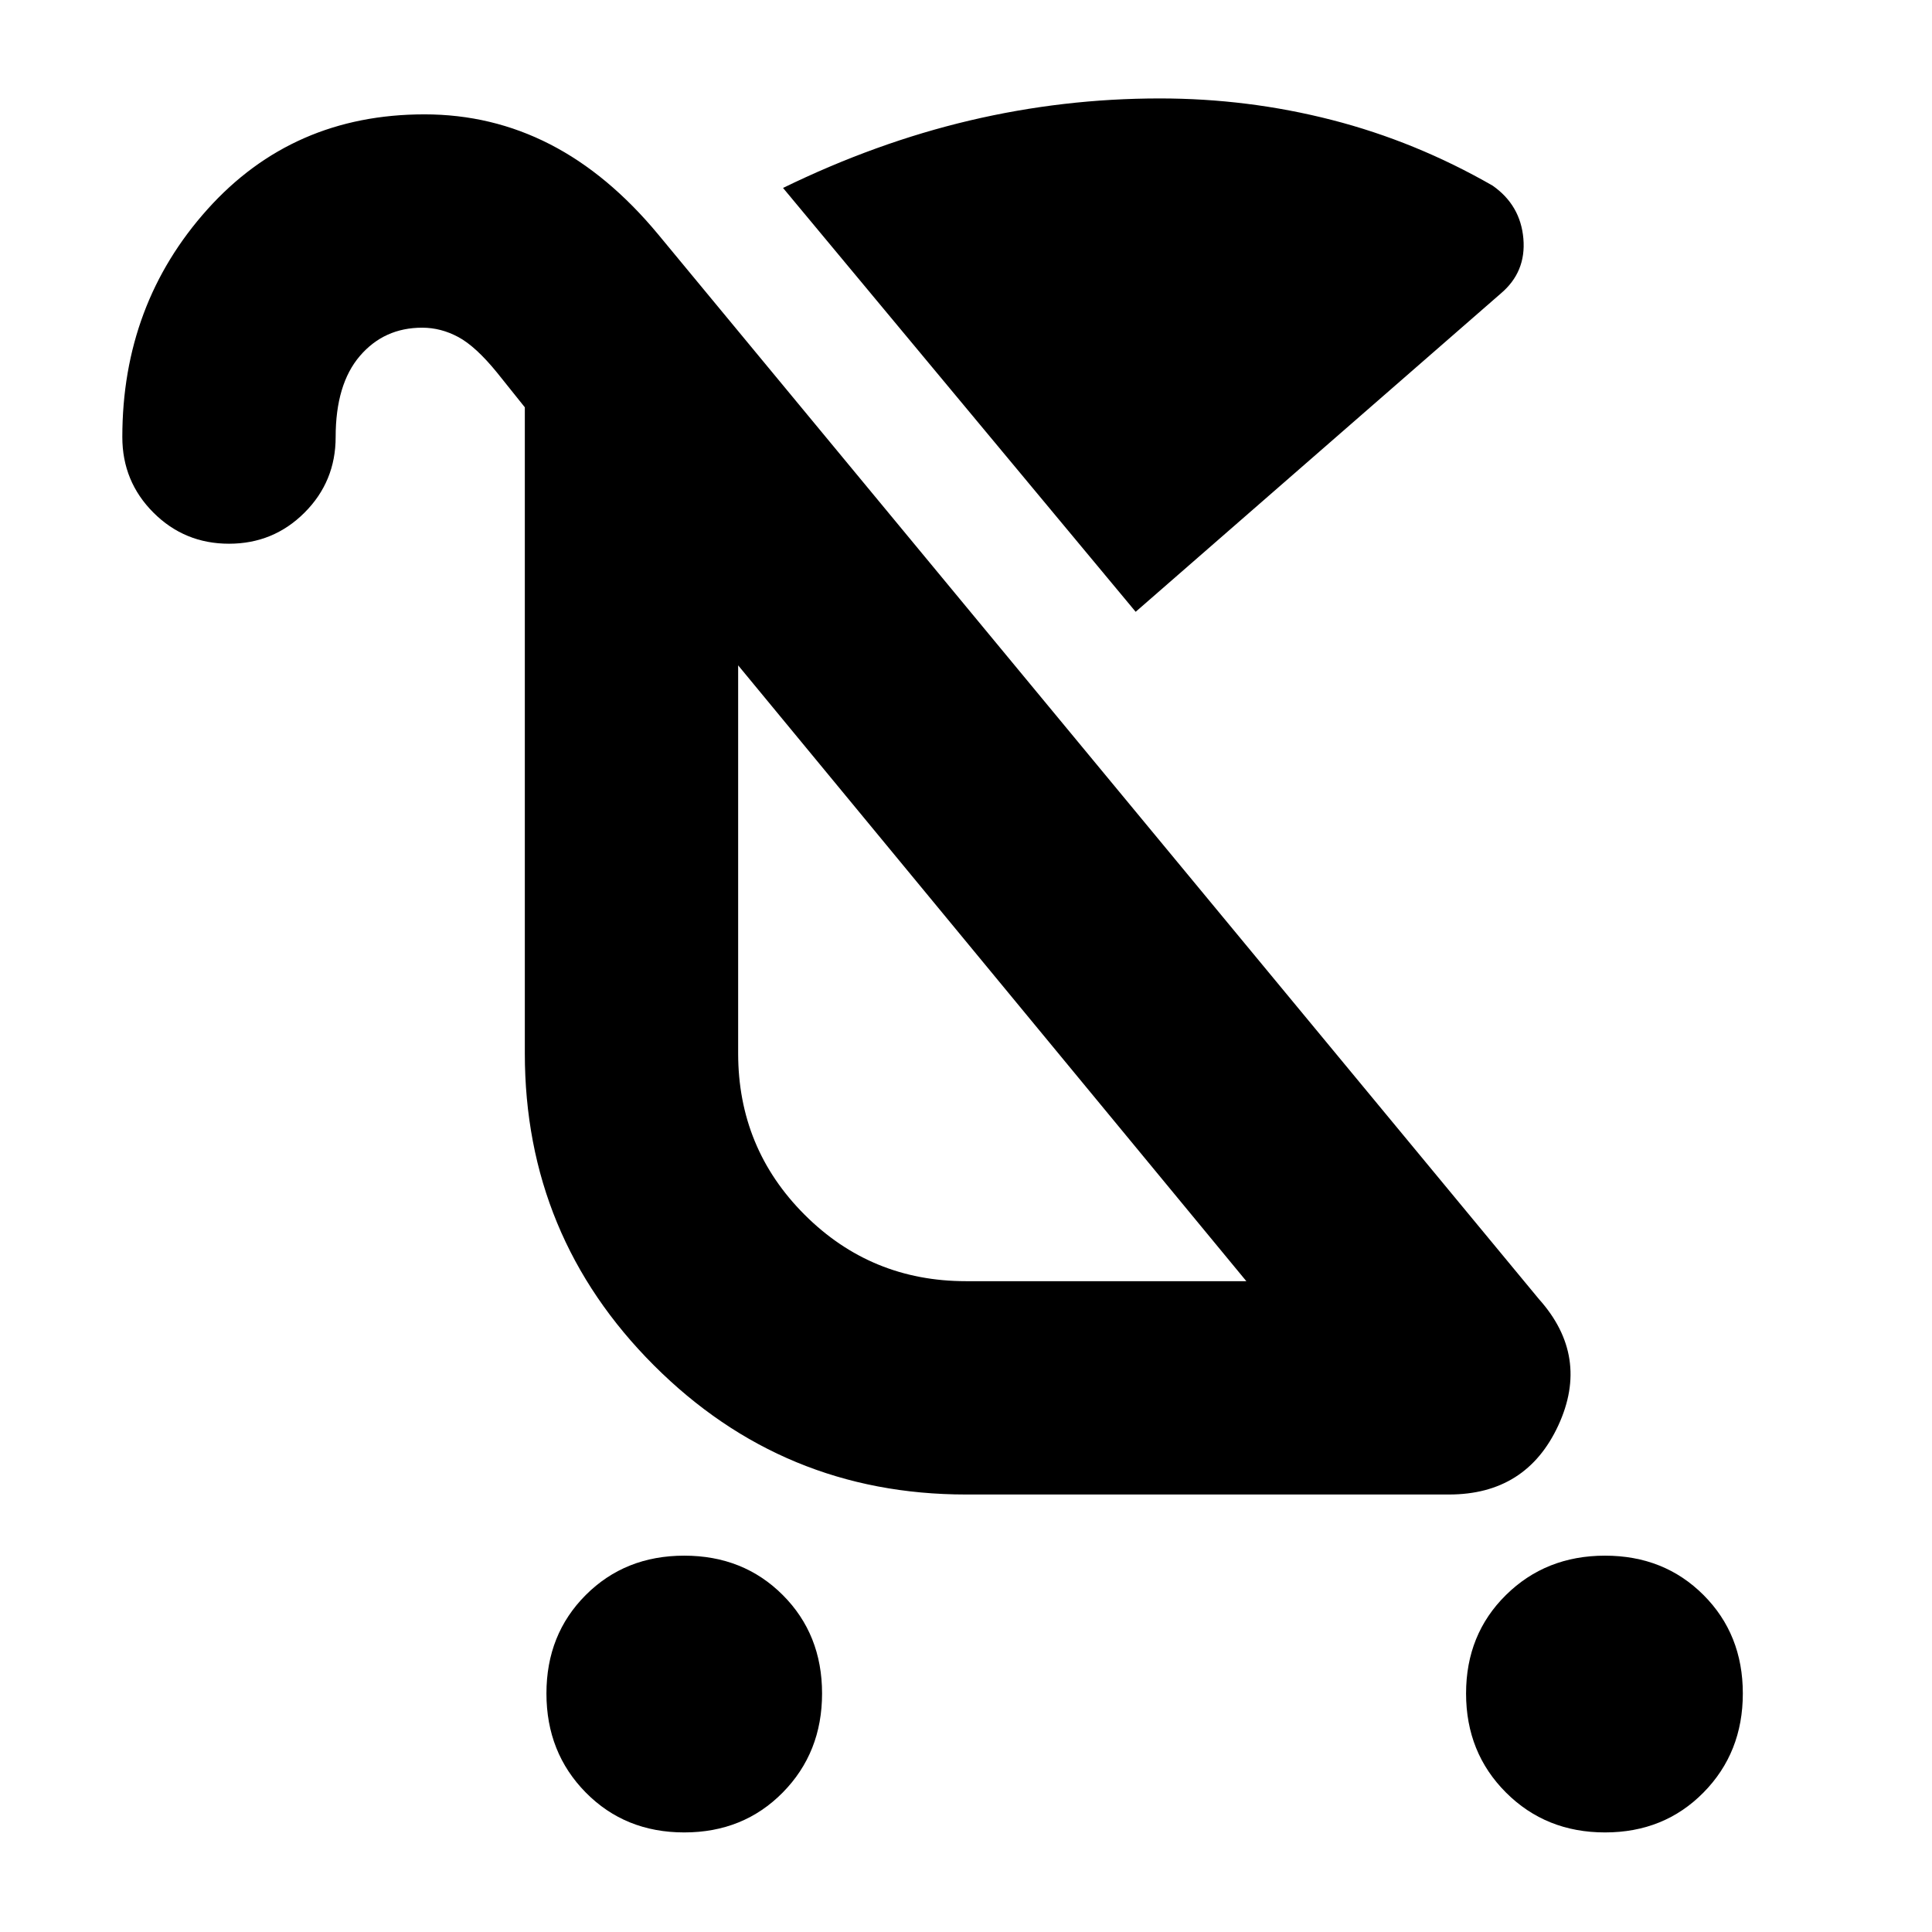 <svg xmlns="http://www.w3.org/2000/svg" height="24" viewBox="0 -960 960 960" width="24"><path d="M340-49.477q-29.391 0-48.935-19.826-19.544-19.826-19.544-49.218 0-29.391 19.544-48.935 19.544-19.543 48.935-19.543 29.391 0 48.935 19.543 19.544 19.544 19.544 48.935 0 29.392-19.544 49.218Q369.391-49.477 340-49.477Zm457.523 0q-29.392 0-49.218-19.826-19.826-19.826-19.826-49.218 0-29.391 19.826-48.935 19.826-19.543 49.218-19.543 29.391 0 48.935 19.543 19.543 19.544 19.543 48.935 0 29.392-19.543 49.218-19.544 19.826-48.935 19.826ZM564.306-656 389.087-866.61q46.175-22.522 92.697-33.5 46.522-10.979 94.522-10.979 43.826 0 85.5 10.696t79.892 32.653q13.826 9.695 15.261 26.304 1.434 16.609-11.261 27.305L564.306-656ZM480-323.391h139.304L366.783-629.39v192.781q0 47.174 33.022 80.196 33.021 33.022 80.195 33.022Zm13.043-153ZM113.782-689.826q-22.087 0-37.544-15.456-15.456-15.457-15.456-37.544 0-66.044 42.326-113.197 42.326-47.152 107.805-47.152 33.391 0 62.348 14.848t53.826 44.848l437.609 529q25.479 28.479 9.609 62.784T720-217.39H480q-90.913 0-155.066-64.153-64.152-64.152-64.152-155.066v-321l-13.783-17.217q-10.608-13.044-19.26-17.696-8.652-4.652-17.957-4.652-18.912 0-30.956 14.044-12.043 14.043-12.043 40.304 0 22.087-15.457 37.544-15.456 15.456-37.544 15.456Z"/></svg>